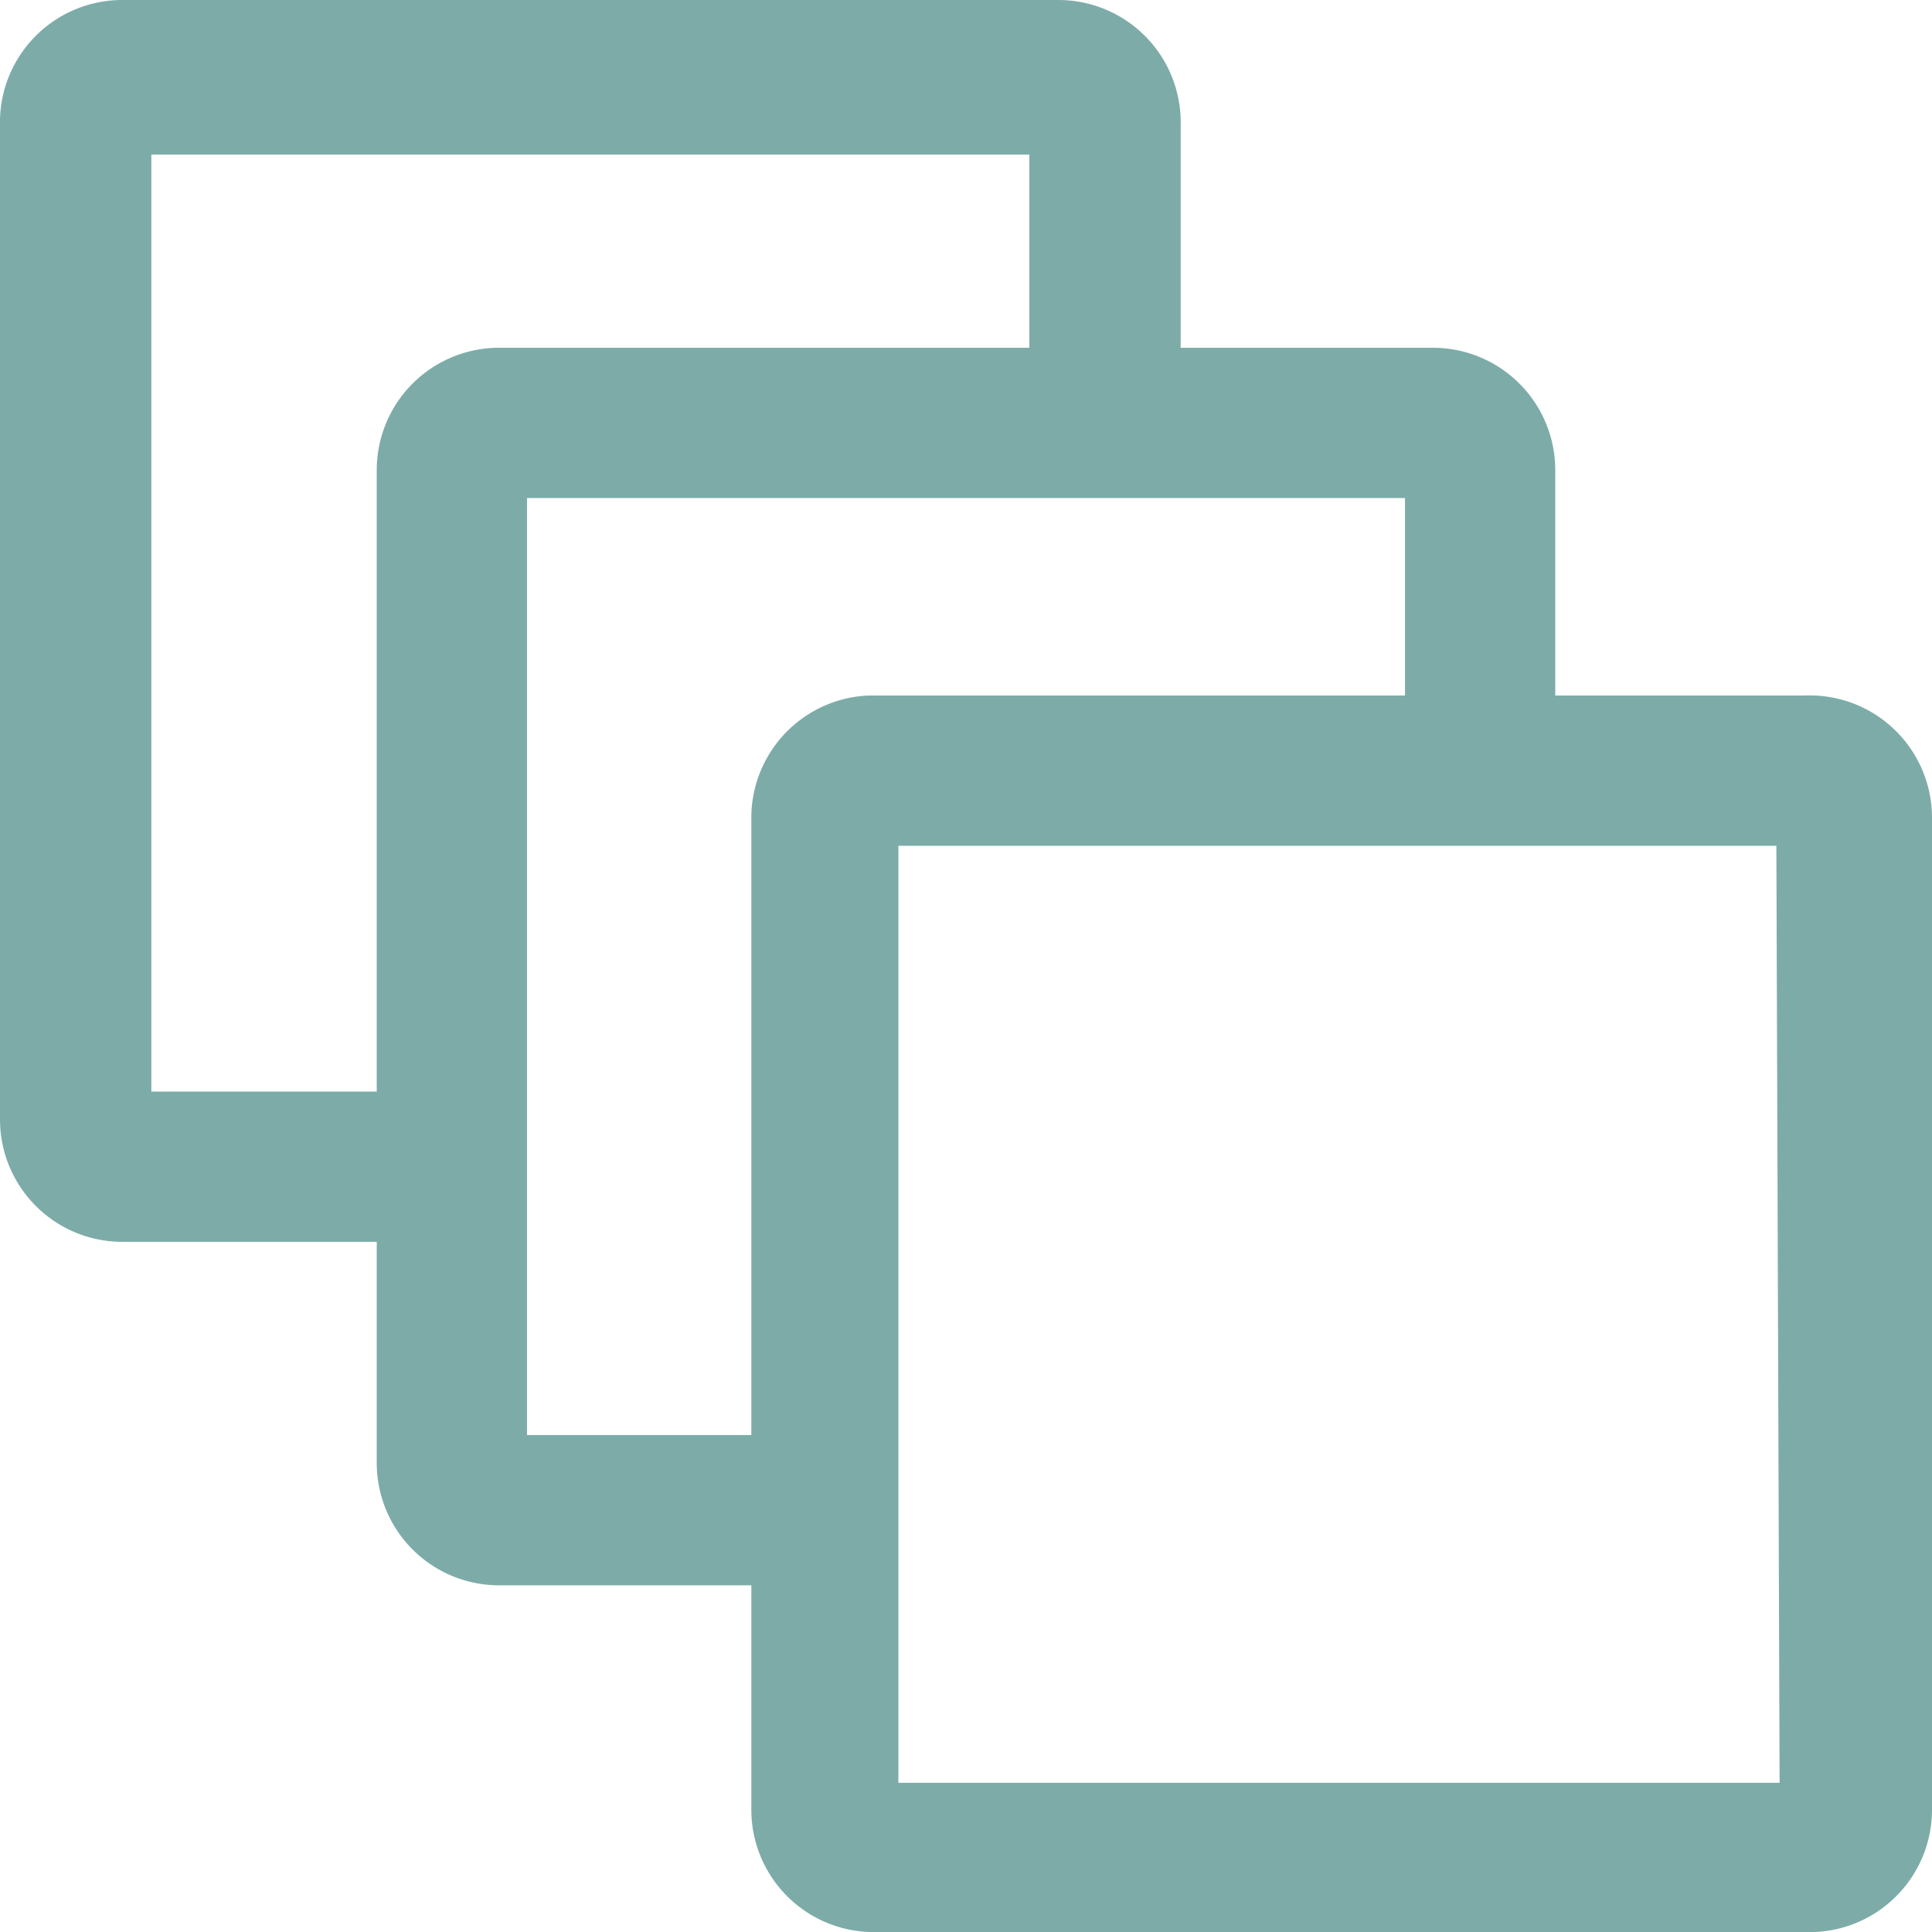 <svg xmlns="http://www.w3.org/2000/svg" viewBox="0 0 18 18"><title>icons</title><g id="e12fbd8f-684e-4beb-a603-27f8d5fc27c7" data-name="Layer 1"><path d="M16.81,6.48H14.49V4.37a1.14,1.14,0,0,0-1.14-1.13H11V1.17A1.14,1.14,0,0,0,9.86,0H1.15A1.14,1.14,0,0,0,0,1.17v9.26a1.14,1.14,0,0,0,1.14,1.14H3.51v2.06a1.14,1.14,0,0,0,1.13,1.14H7v2.1A1.14,1.14,0,0,0,8.1,18h8.71A1.14,1.14,0,0,0,18,16.87V7.61A1.14,1.14,0,0,0,16.81,6.48ZM3.51,4.37v5.8H1.41V1.44H9.59v1.8H4.64A1.14,1.14,0,0,0,3.51,4.37ZM7,7.61v5.76H4.91V4.64h8.18V6.48h-5A1.14,1.14,0,0,0,7,7.61Zm9.58,9H8.37V7.88h8.18Z" style="fill:#7daca8"/></g></svg>